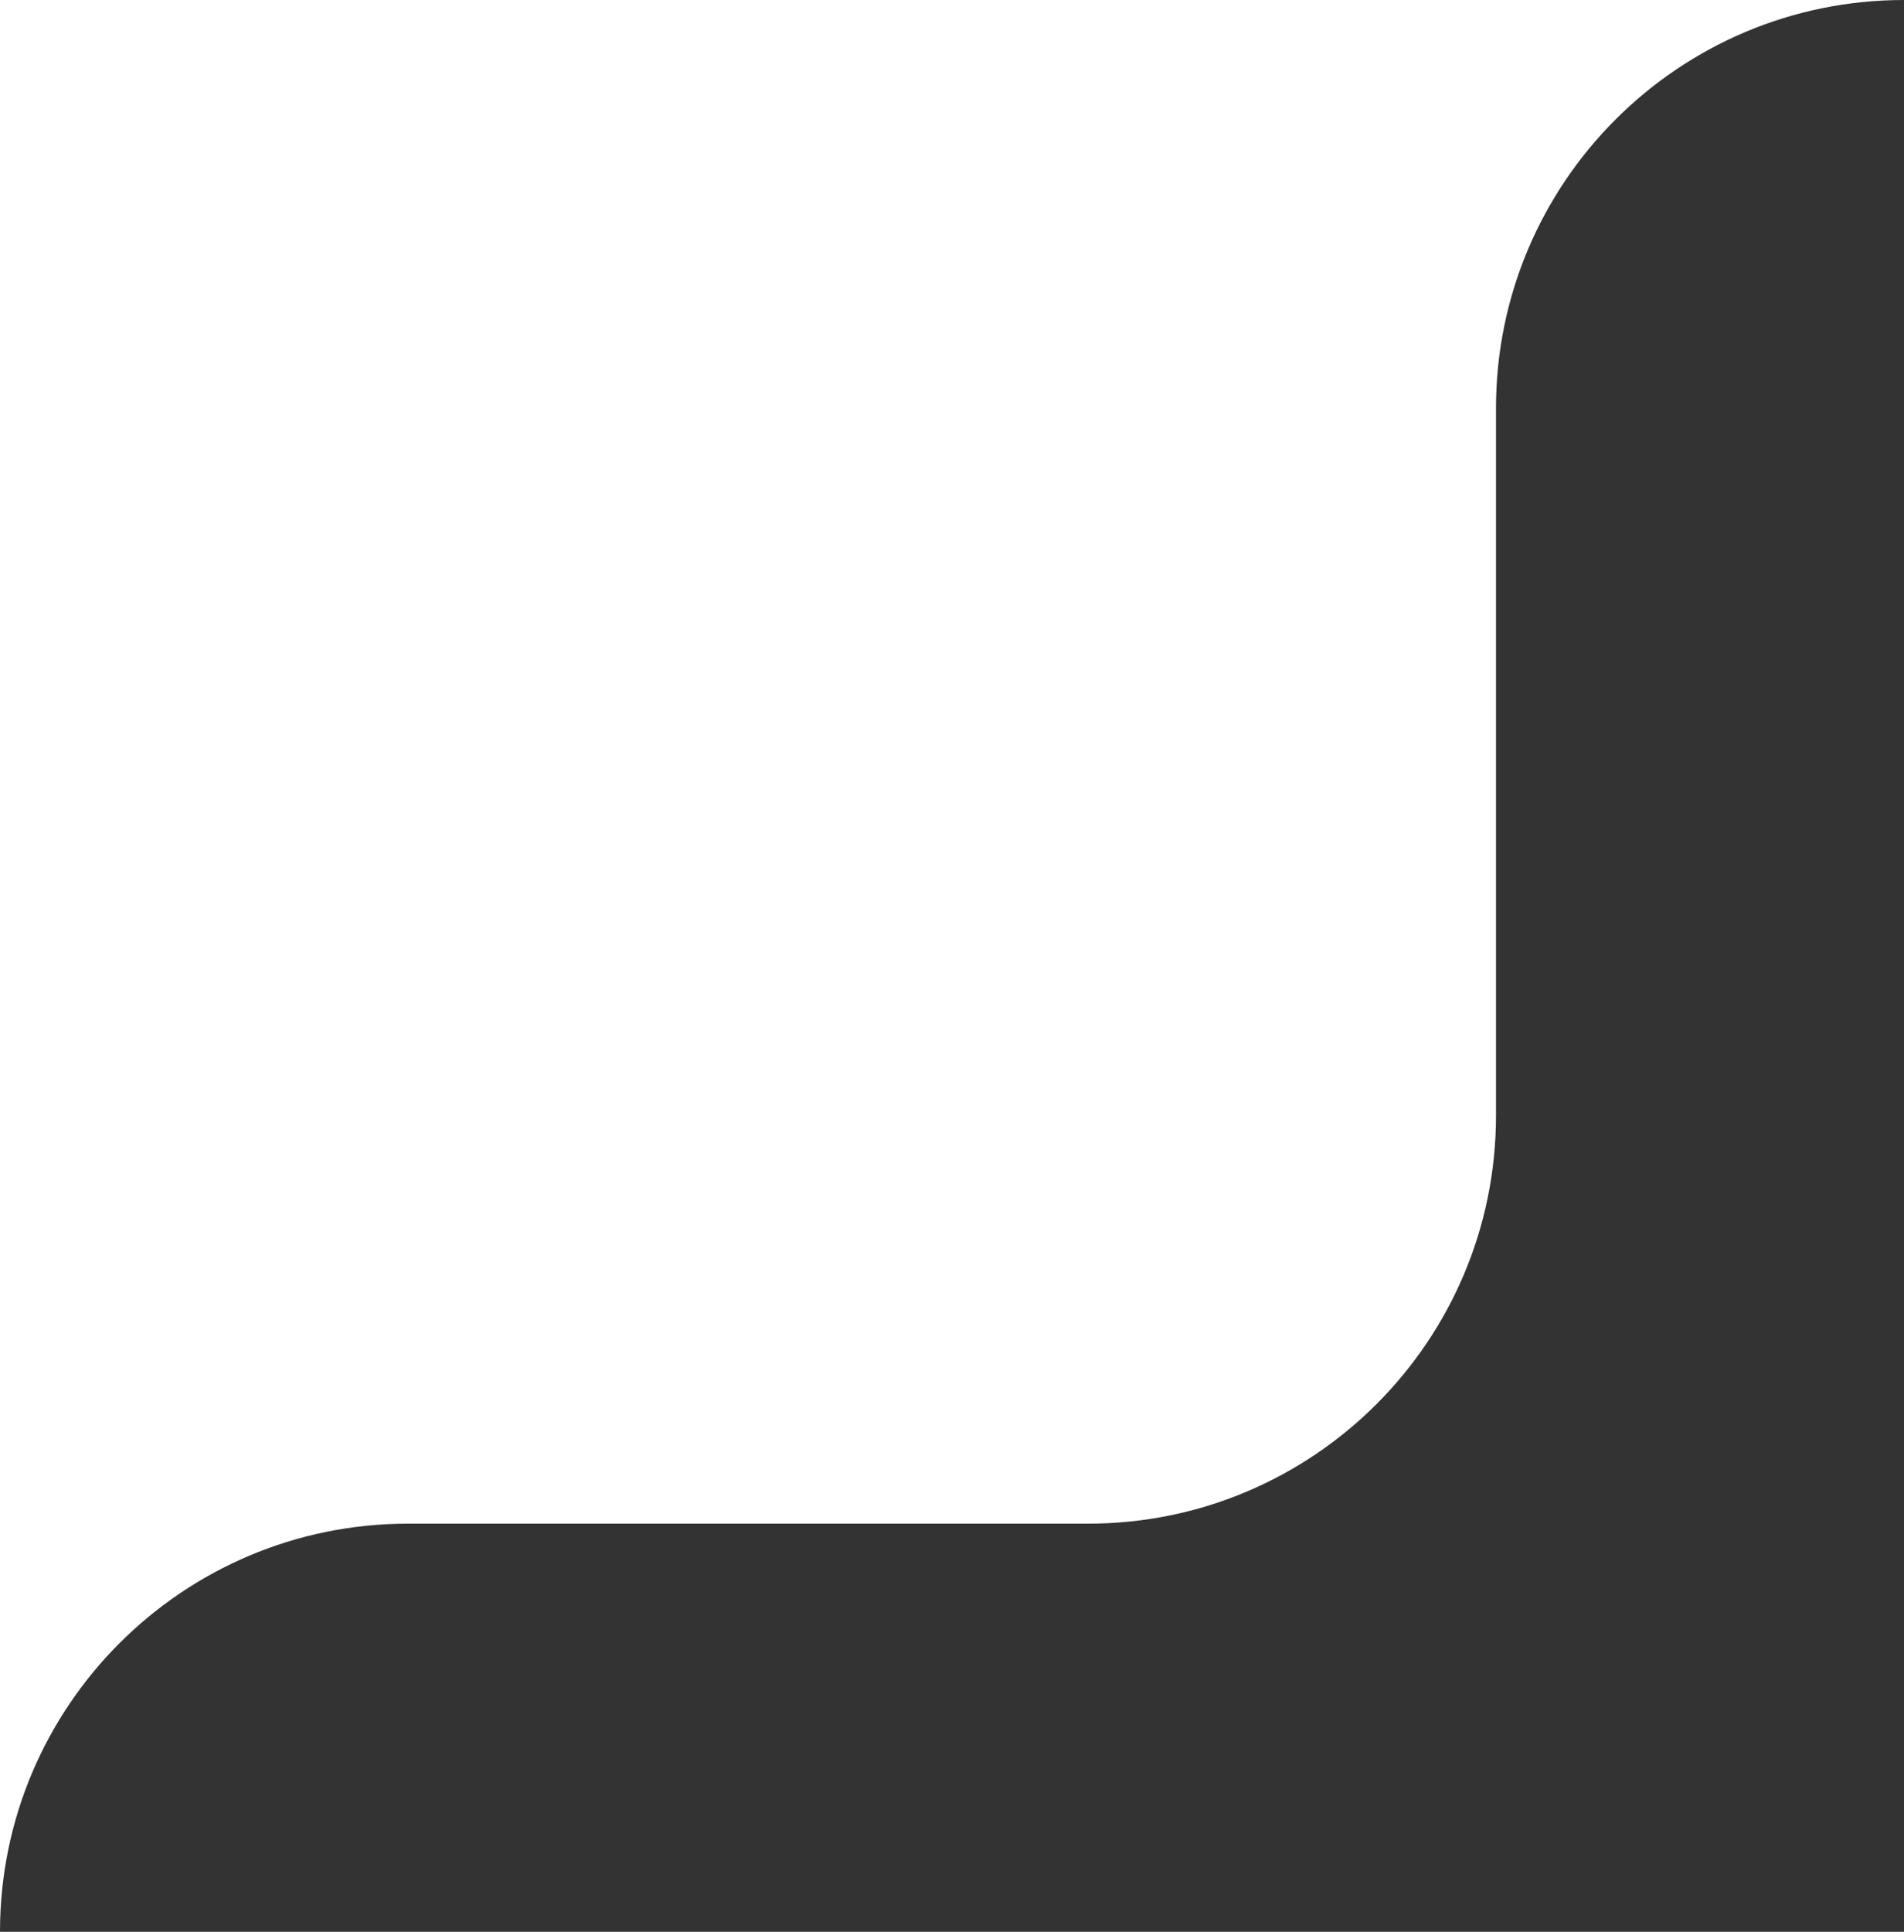 <svg width="140" height="142" viewBox="0 0 140 142" fill="none" xmlns="http://www.w3.org/2000/svg">
<rect x="0" y="0" width="140" height="142" fill="#333333" stroke="none"/>
<path d="M110 82V30C110 13.431 123.431 0 140 0H0V142C0 125.431 13.431 112 30 112H80C96.569 112 110 98.569 110 82Z" fill="white"/>
</svg>
